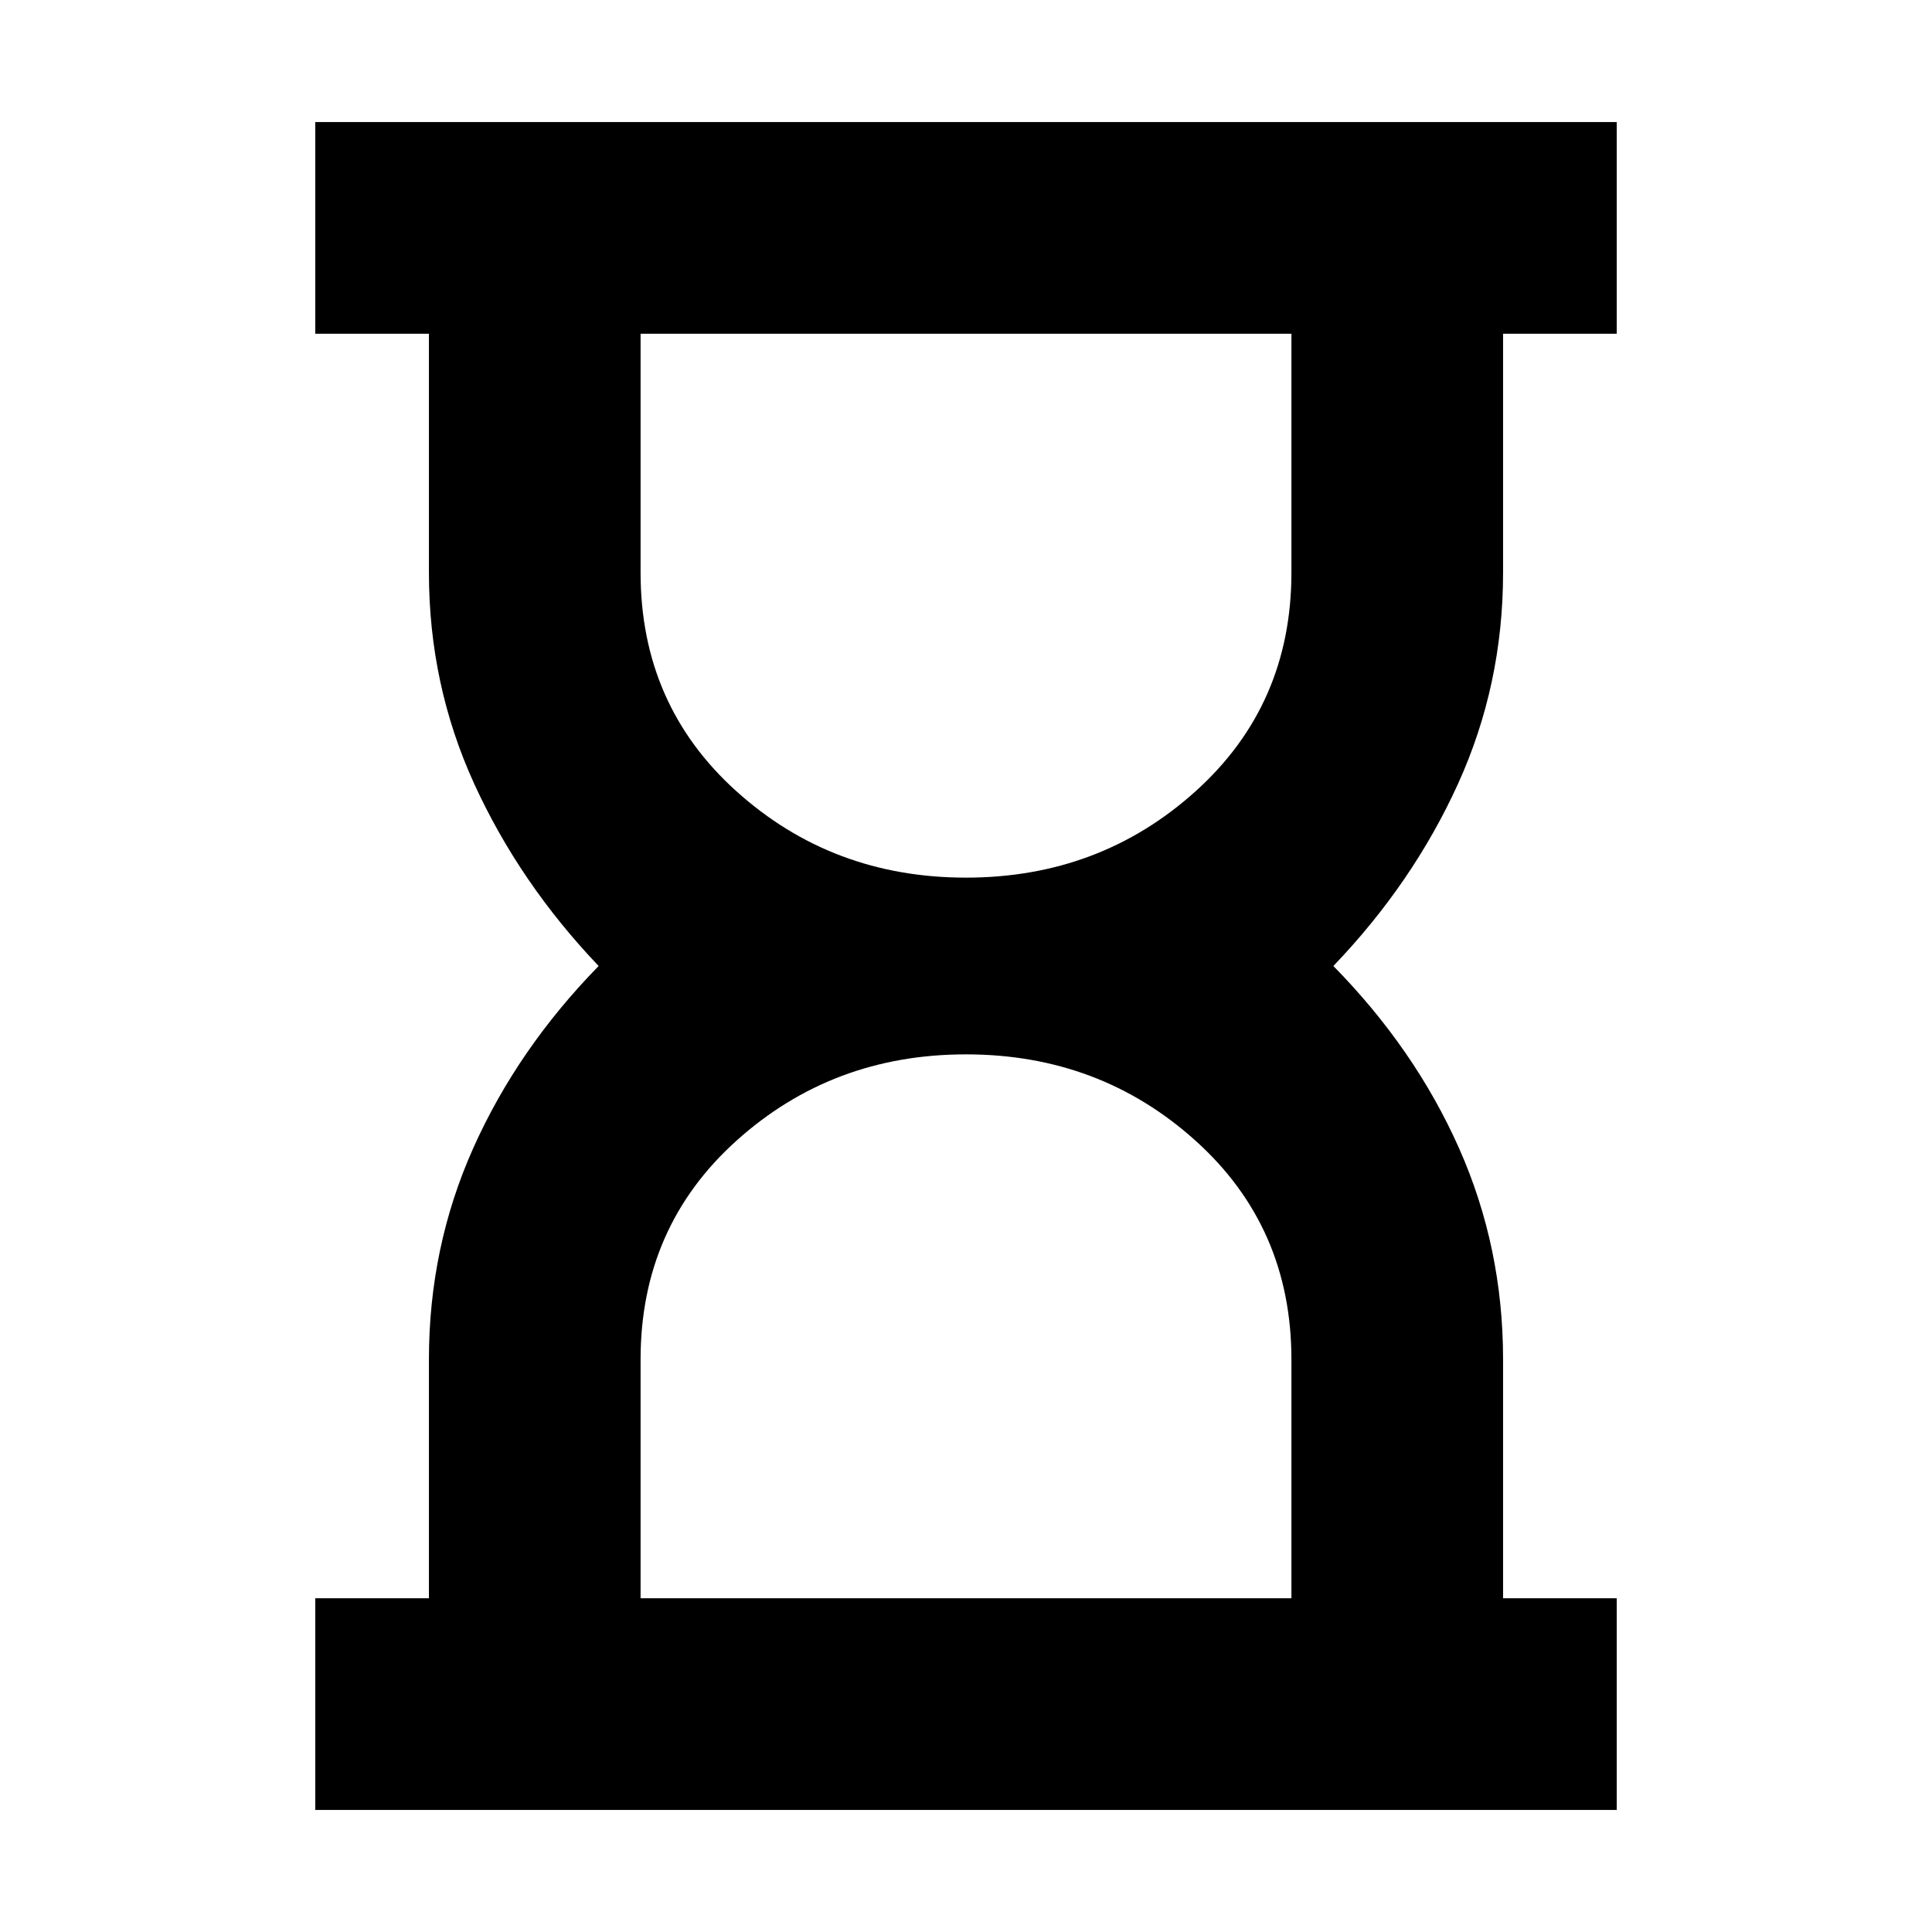 <svg xmlns="http://www.w3.org/2000/svg" height="20" viewBox="0 -960 960 960" width="20"><path d="M318.3-165.83h323.4v-118.66q0-65.79-47.63-108.69-47.62-42.91-114.07-42.91-66.45 0-114.07 42.91-47.63 42.9-47.63 108.69v118.66ZM480-523.91q66.45 0 114.07-42.91 47.63-42.9 47.63-108.69v-118.66H318.3v118.66q0 65.79 47.63 108.69 47.62 42.91 114.07 42.91ZM156.65-60.65v-105.18h56.48v-118.65q0-55.76 22.02-105.02t62.31-90.5q-39.29-41.24-61.81-90.5-22.52-49.26-22.52-105.02v-118.65h-56.48v-105.18h646.7v105.18h-56.48v118.65q0 55.76-22.4 105.02T662.54-480q40.53 41.24 62.43 90.5t21.9 105.02v118.65h56.48v105.18h-646.7ZM480-165.83Zm0-628.34Z"/></svg>